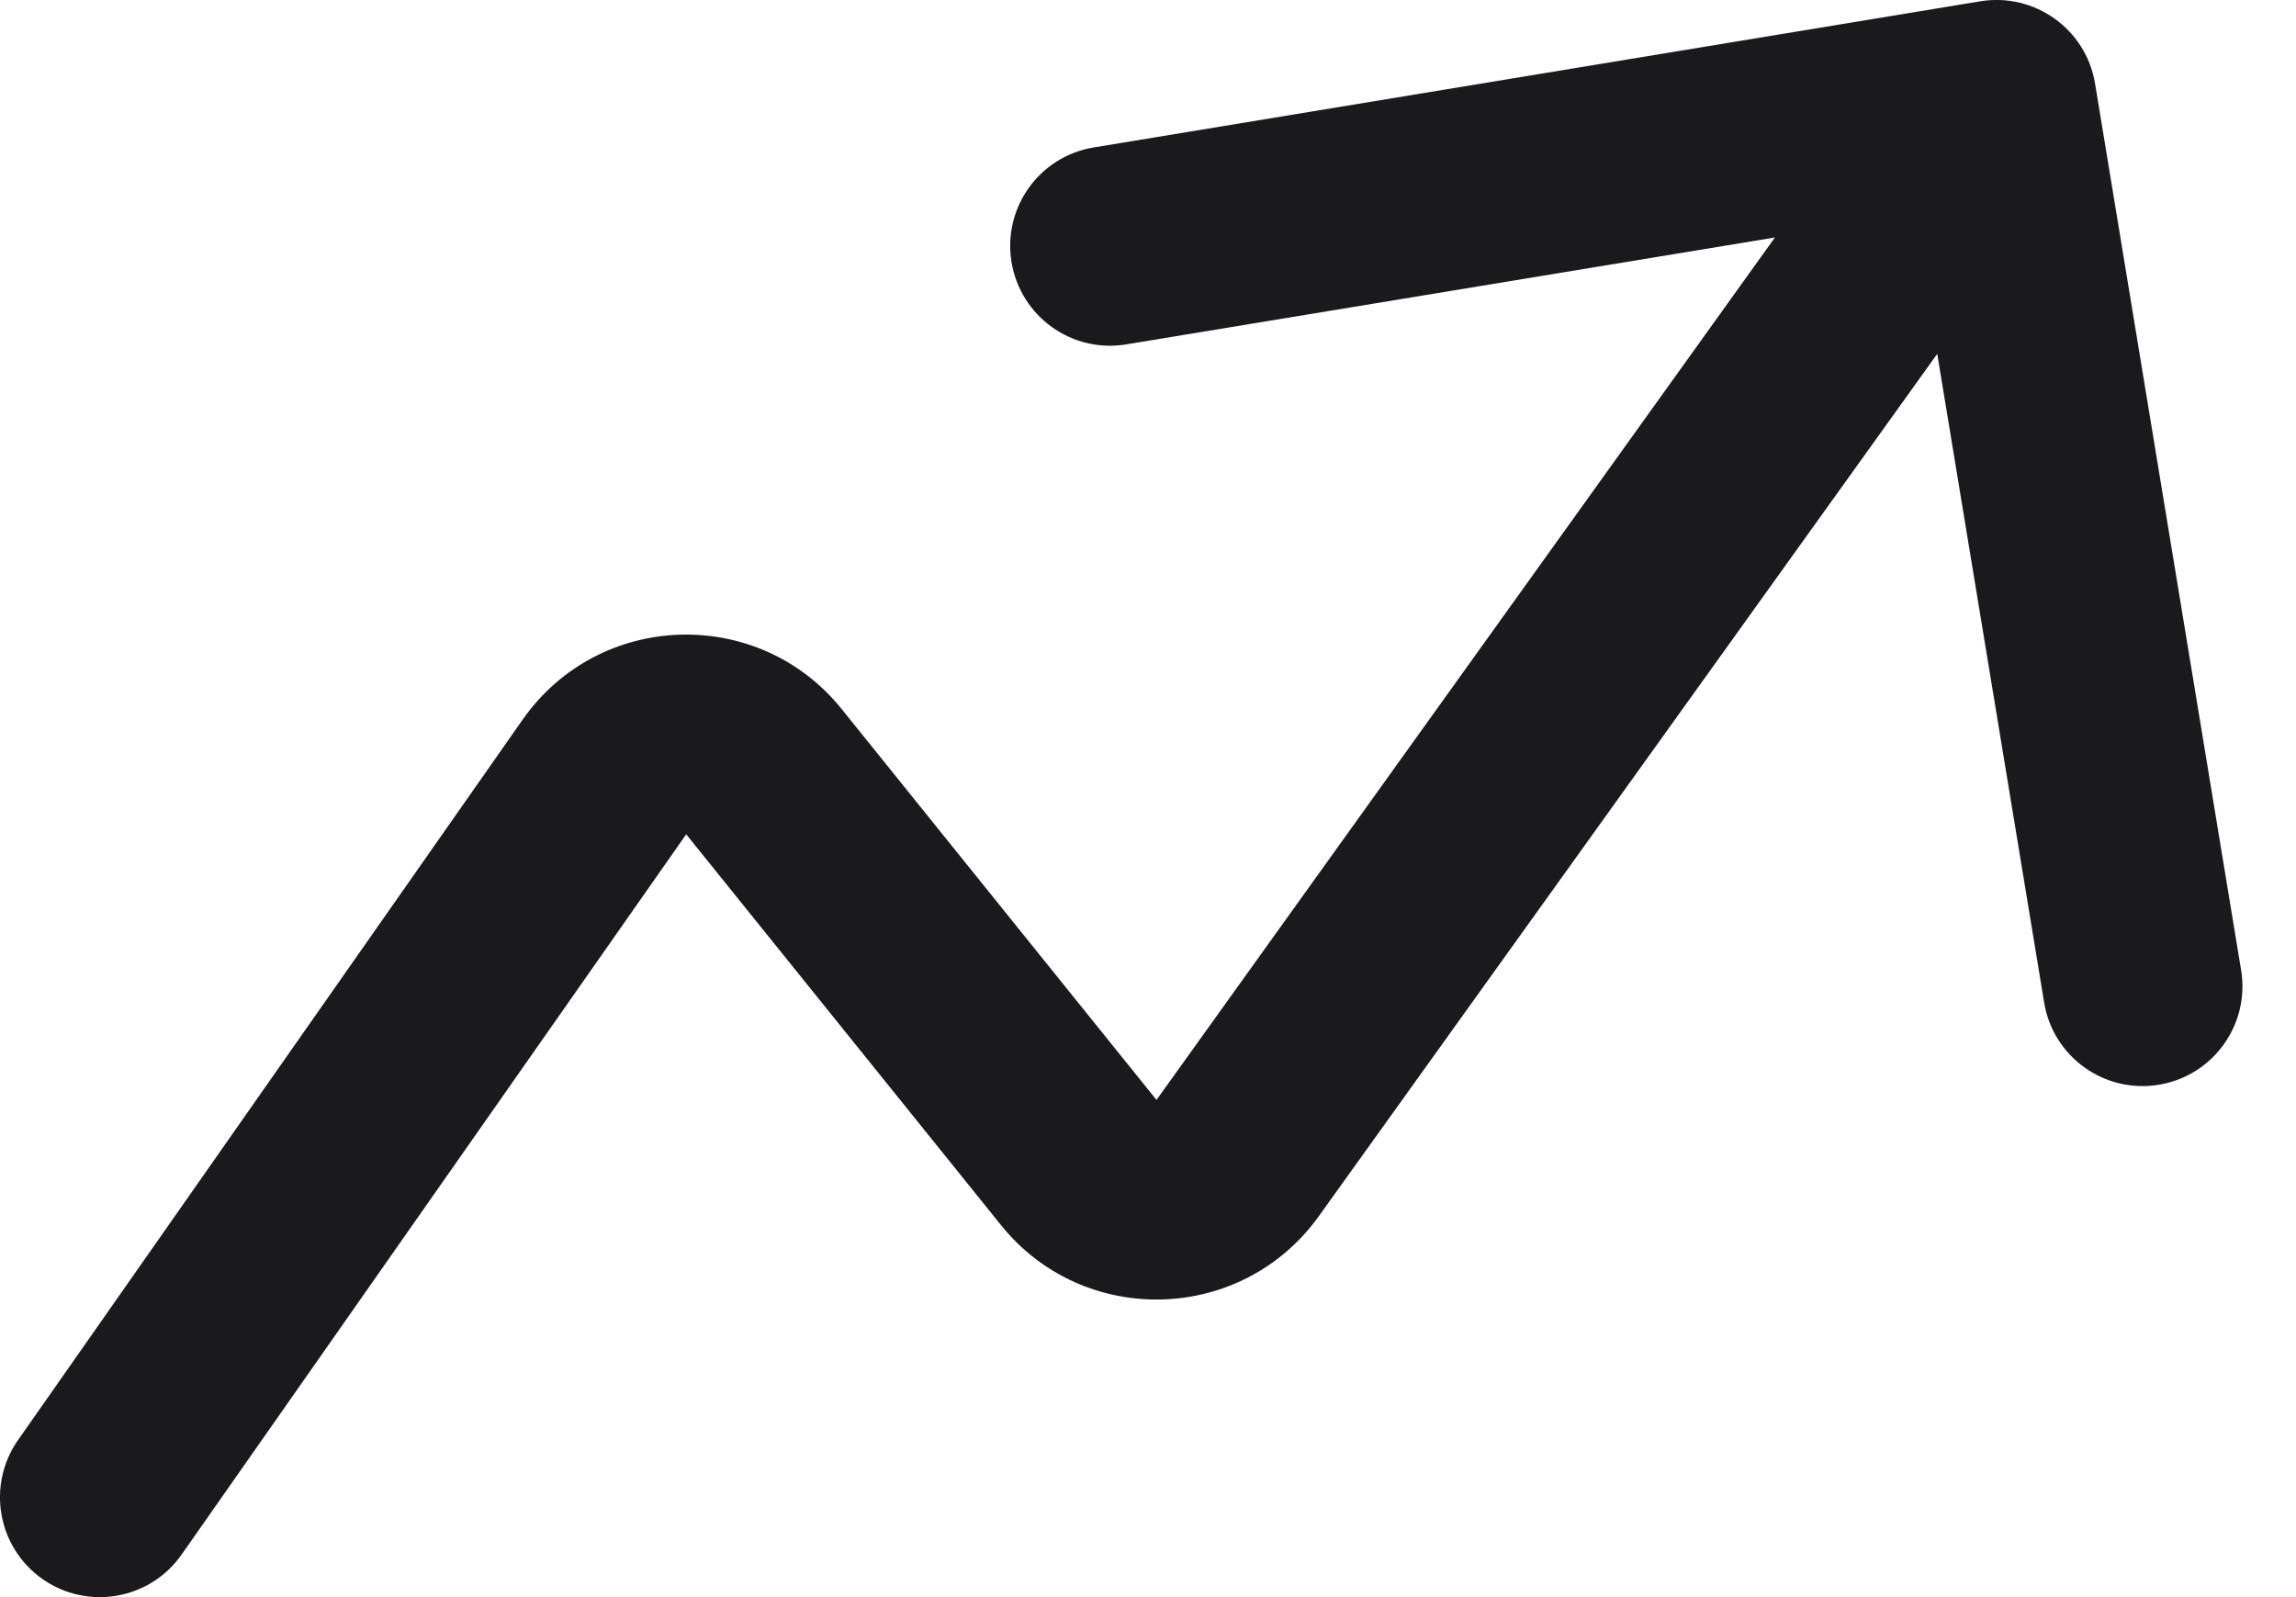<svg width="23" height="16" viewBox="0 0 23 16" fill="none" xmlns="http://www.w3.org/2000/svg">
<path d="M0.181 14.426C-0.136 14.879 -0.026 15.502 0.426 15.819C0.879 16.136 1.502 16.026 1.819 15.574L0.181 14.426ZM6.054 7.784L6.874 8.358L6.054 7.784ZM7.652 7.73L8.431 7.103L7.652 7.73ZM10.806 11.646L10.028 12.274L10.806 11.646ZM12.398 11.602L13.211 12.184V12.184L12.398 11.602ZM20.987 0.837C20.897 0.292 20.382 -0.076 19.837 0.013L10.957 1.477C10.412 1.566 10.043 2.081 10.133 2.626C10.223 3.171 10.737 3.54 11.282 3.45L19.176 2.149L20.477 10.043C20.566 10.588 21.081 10.957 21.626 10.867C22.171 10.777 22.54 10.263 22.45 9.718L20.987 0.837ZM1.819 15.574L6.874 8.358L5.235 7.21L0.181 14.426L1.819 15.574ZM6.874 8.358L10.028 12.274L11.585 11.019L8.431 7.103L6.874 8.358ZM13.211 12.184L20.813 1.583L19.187 0.417L11.585 11.019L13.211 12.184ZM10.028 12.274C10.857 13.303 12.44 13.259 13.211 12.184L11.585 11.019L11.585 11.019L10.028 12.274ZM6.874 8.358L6.874 8.358L8.431 7.103C7.596 6.066 5.999 6.119 5.235 7.21L6.874 8.358Z" fill="#1A1A1C"/>
</svg>
